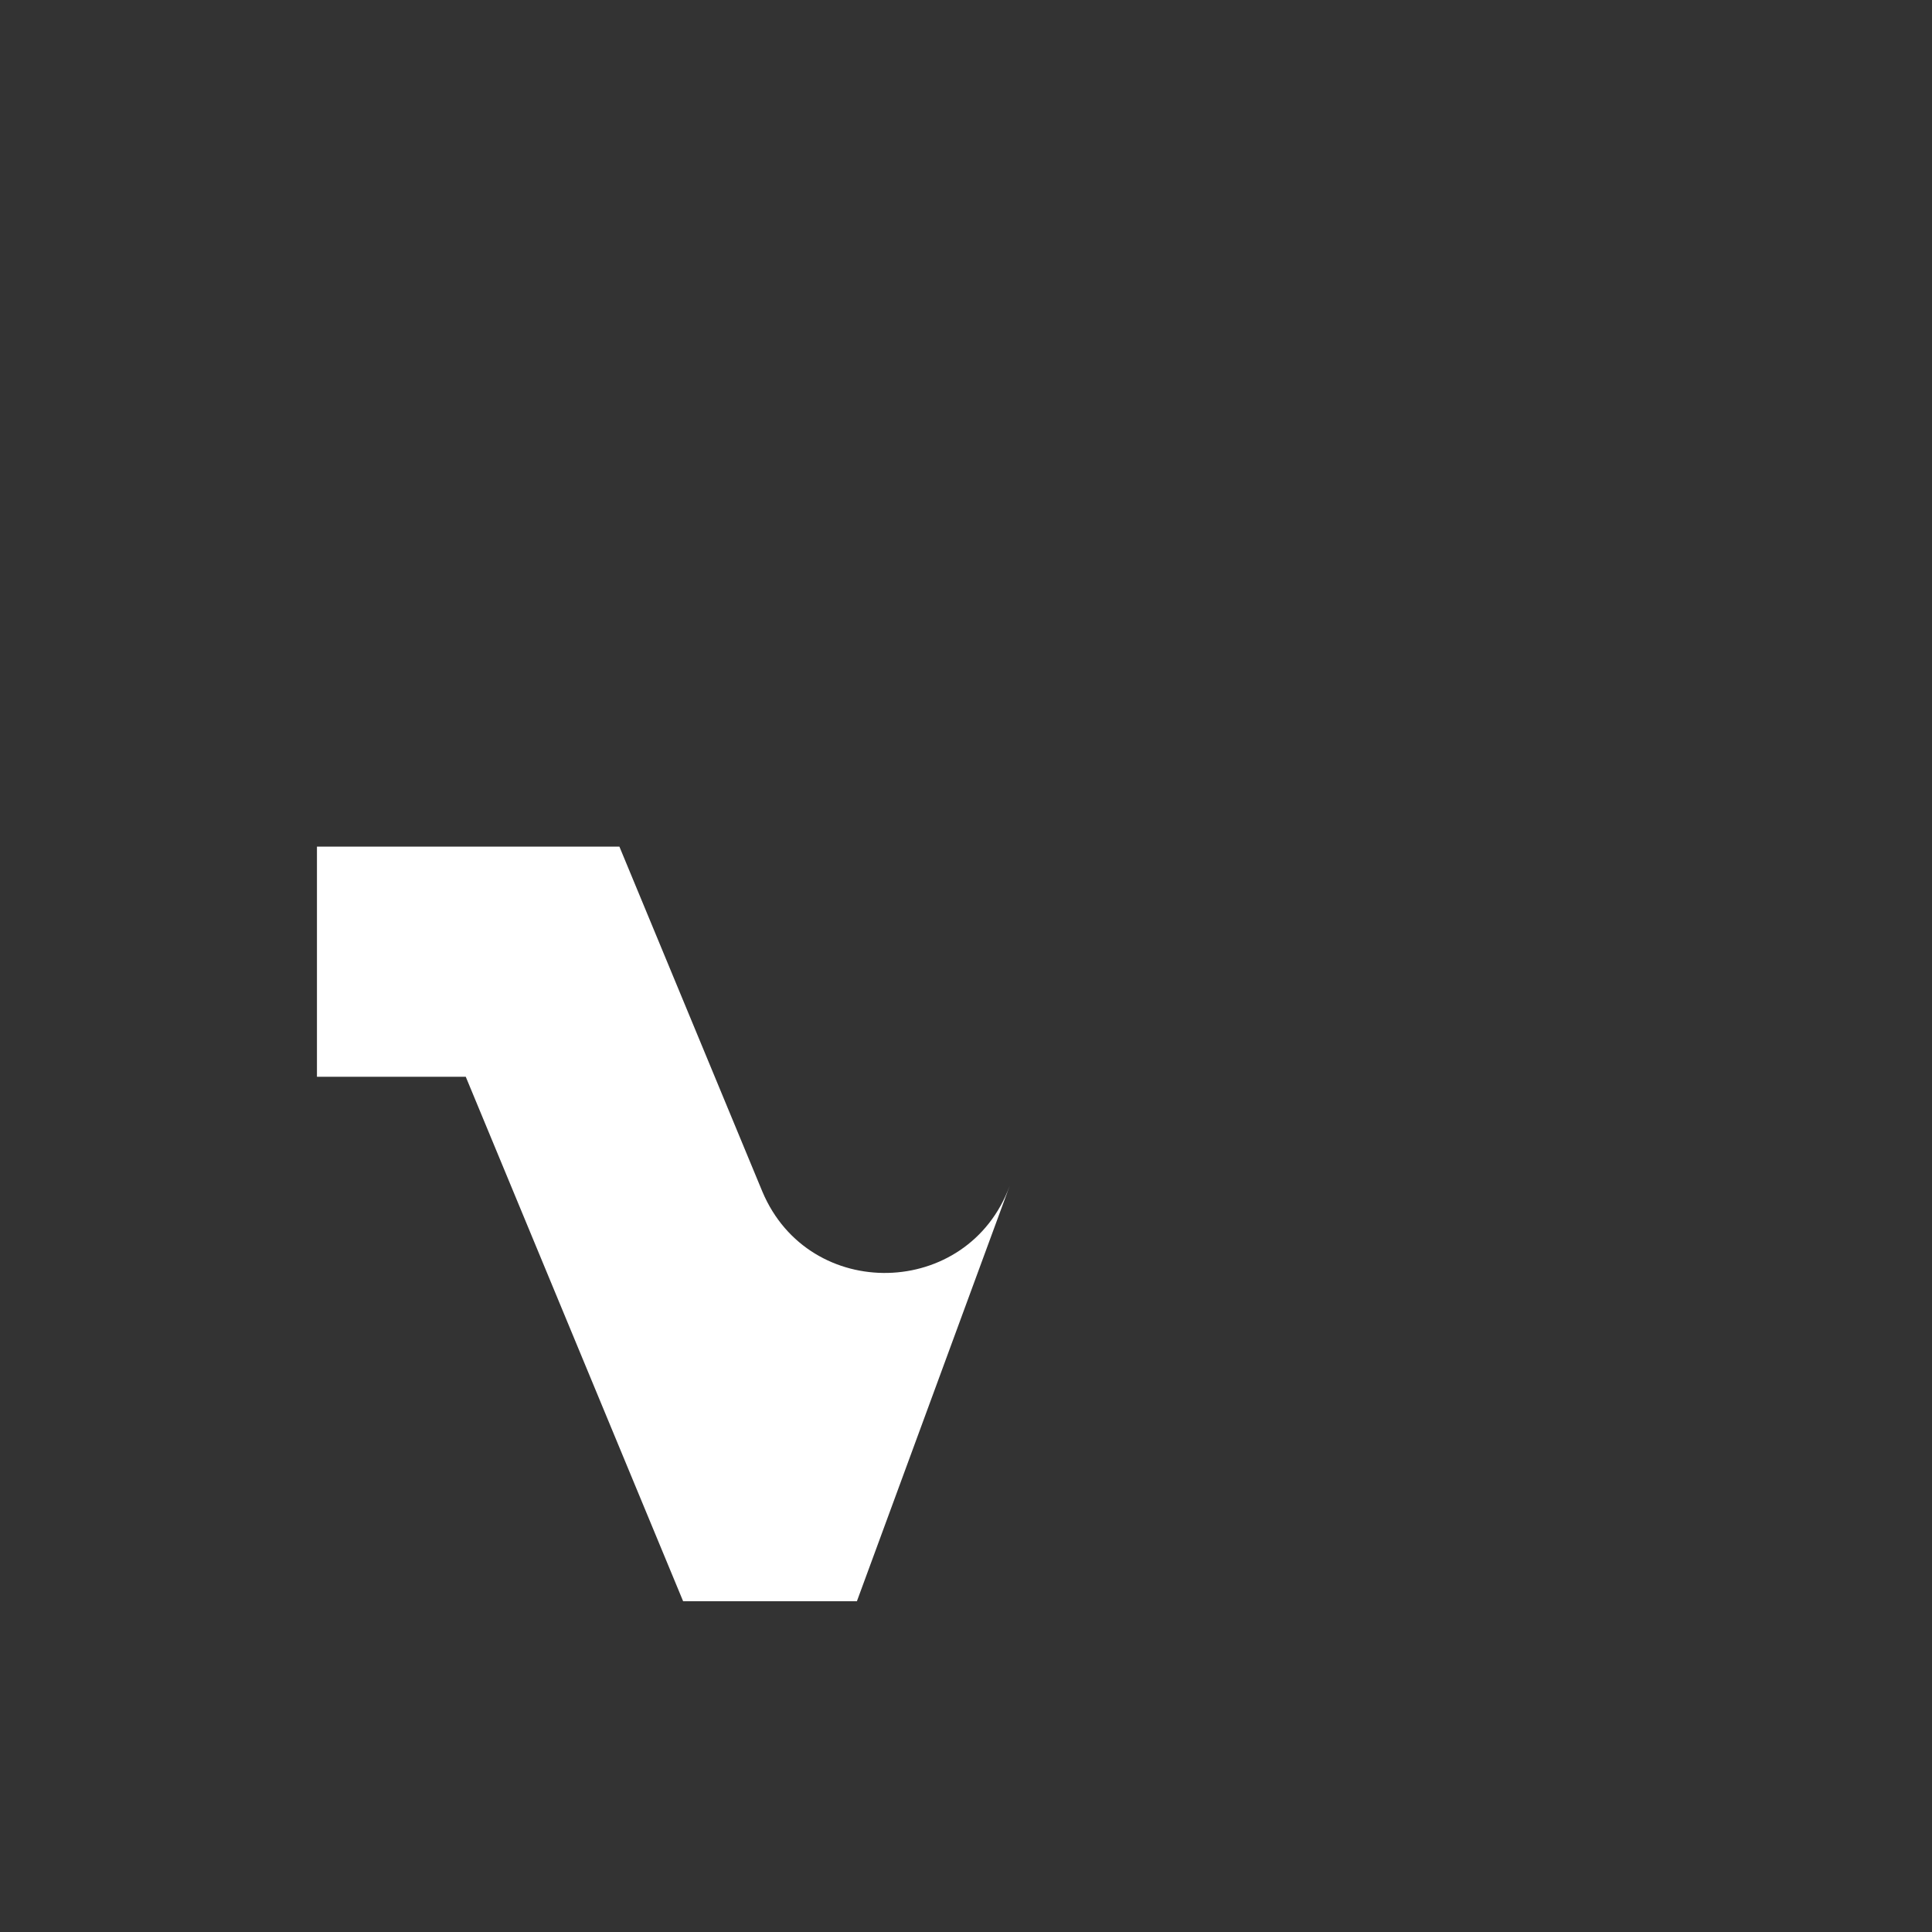 <?xml version="1.0" encoding="utf-8"?>
<!-- Generator: Adobe Illustrator 29.4.0, SVG Export Plug-In . SVG Version: 9.03 Build 0)  -->
<svg version="1.1" xmlns="http://www.w3.org/2000/svg" xmlns:xlink="http://www.w3.org/1999/xlink" x="0px" y="0px"
	 viewBox="0 0 1024 1024" style="enable-background:new 0 0 1024 1024;" xml:space="preserve">
<rect x="0" y="0" width="1024" height="1024" fill="#333333" stroke="none"/>
<g>
</g>
<g id="Layer_4">
	<g>
		<path style="fill:#FFFFFF;" d="M535.143,628.552c-22.07,60.006-106.222,61.966-131.061,3.051
			l-0-0L328.302,448.743H167.99v121.959h78.869l115.214,277.997h92.1"/>
	</g>
</g>
</svg>
